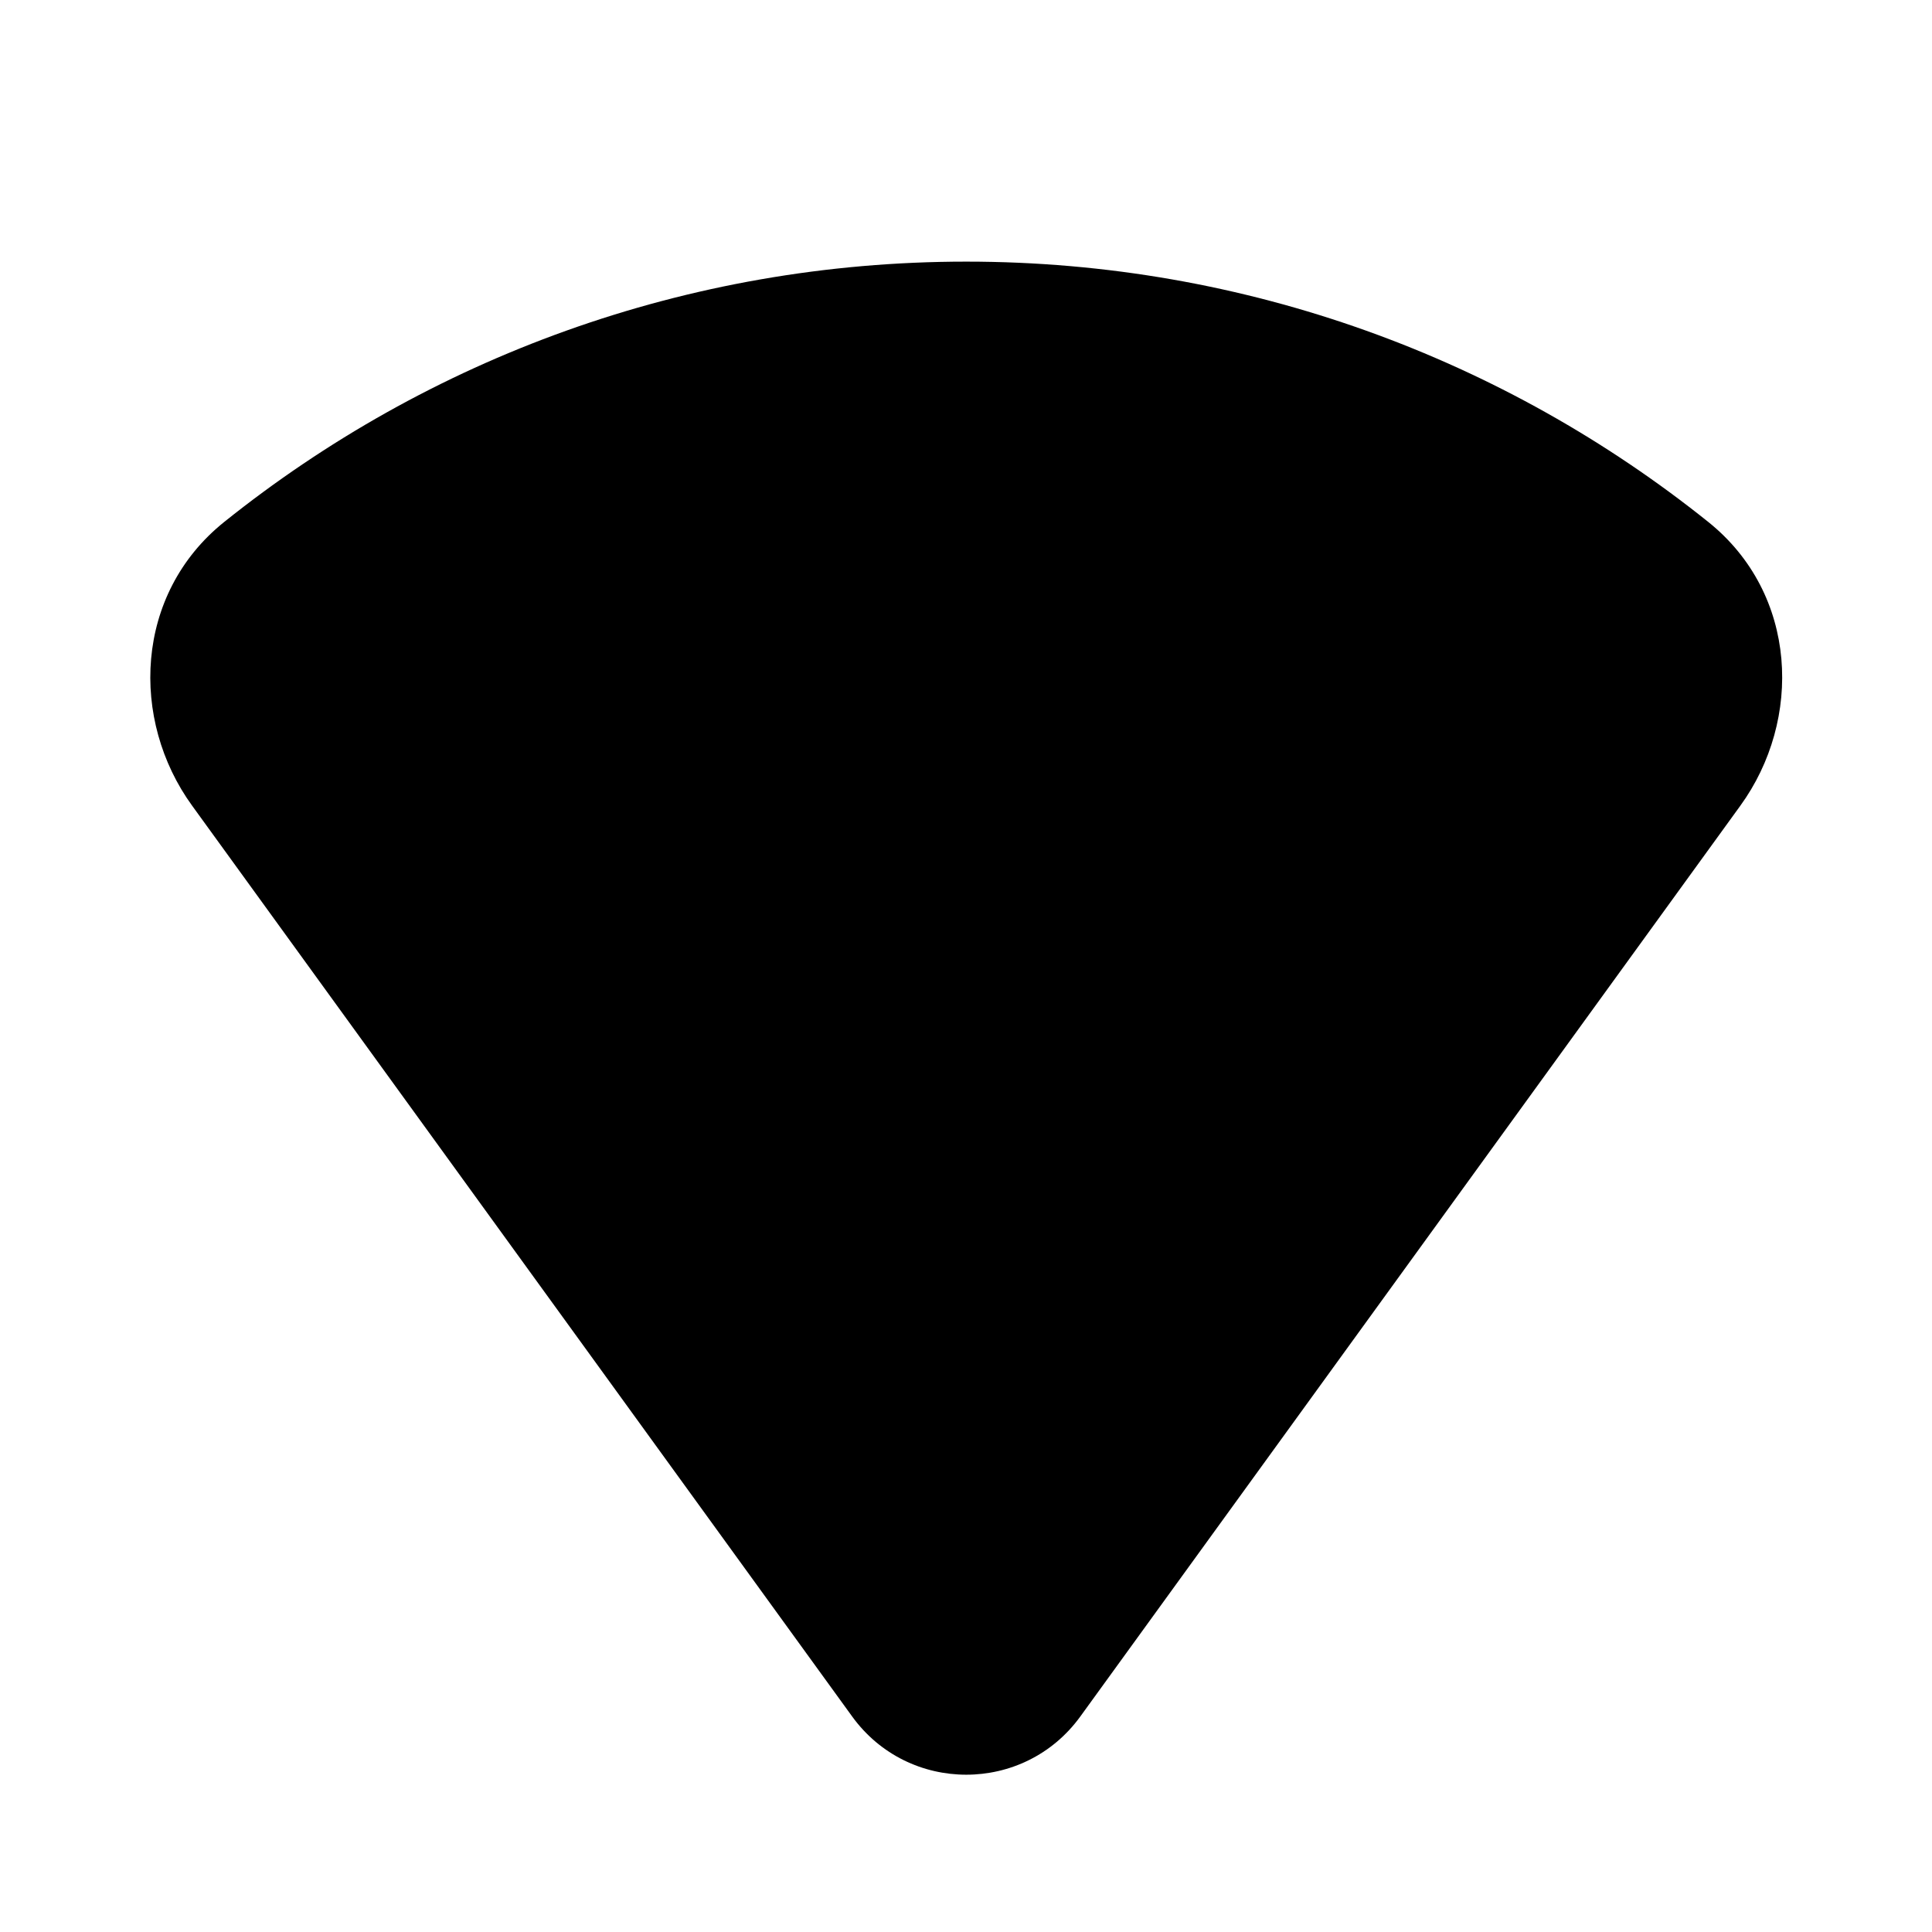 <svg width="24" height="24" viewBox="0 0 24 24" xmlns="http://www.w3.org/2000/svg">
    <path fill-rule="evenodd" clip-rule="evenodd" d="M2.785 6.484C5.31 4.461 8.516 3.25 12.003 3.25C15.49 3.25 18.696 4.461 21.221 6.484C22.338 7.38 22.392 8.944 21.619 10.009L13.42 21.323C12.721 22.287 11.285 22.287 10.586 21.323L2.387 10.009C1.614 8.944 1.668 7.38 2.785 6.484Z"/>
</svg>
